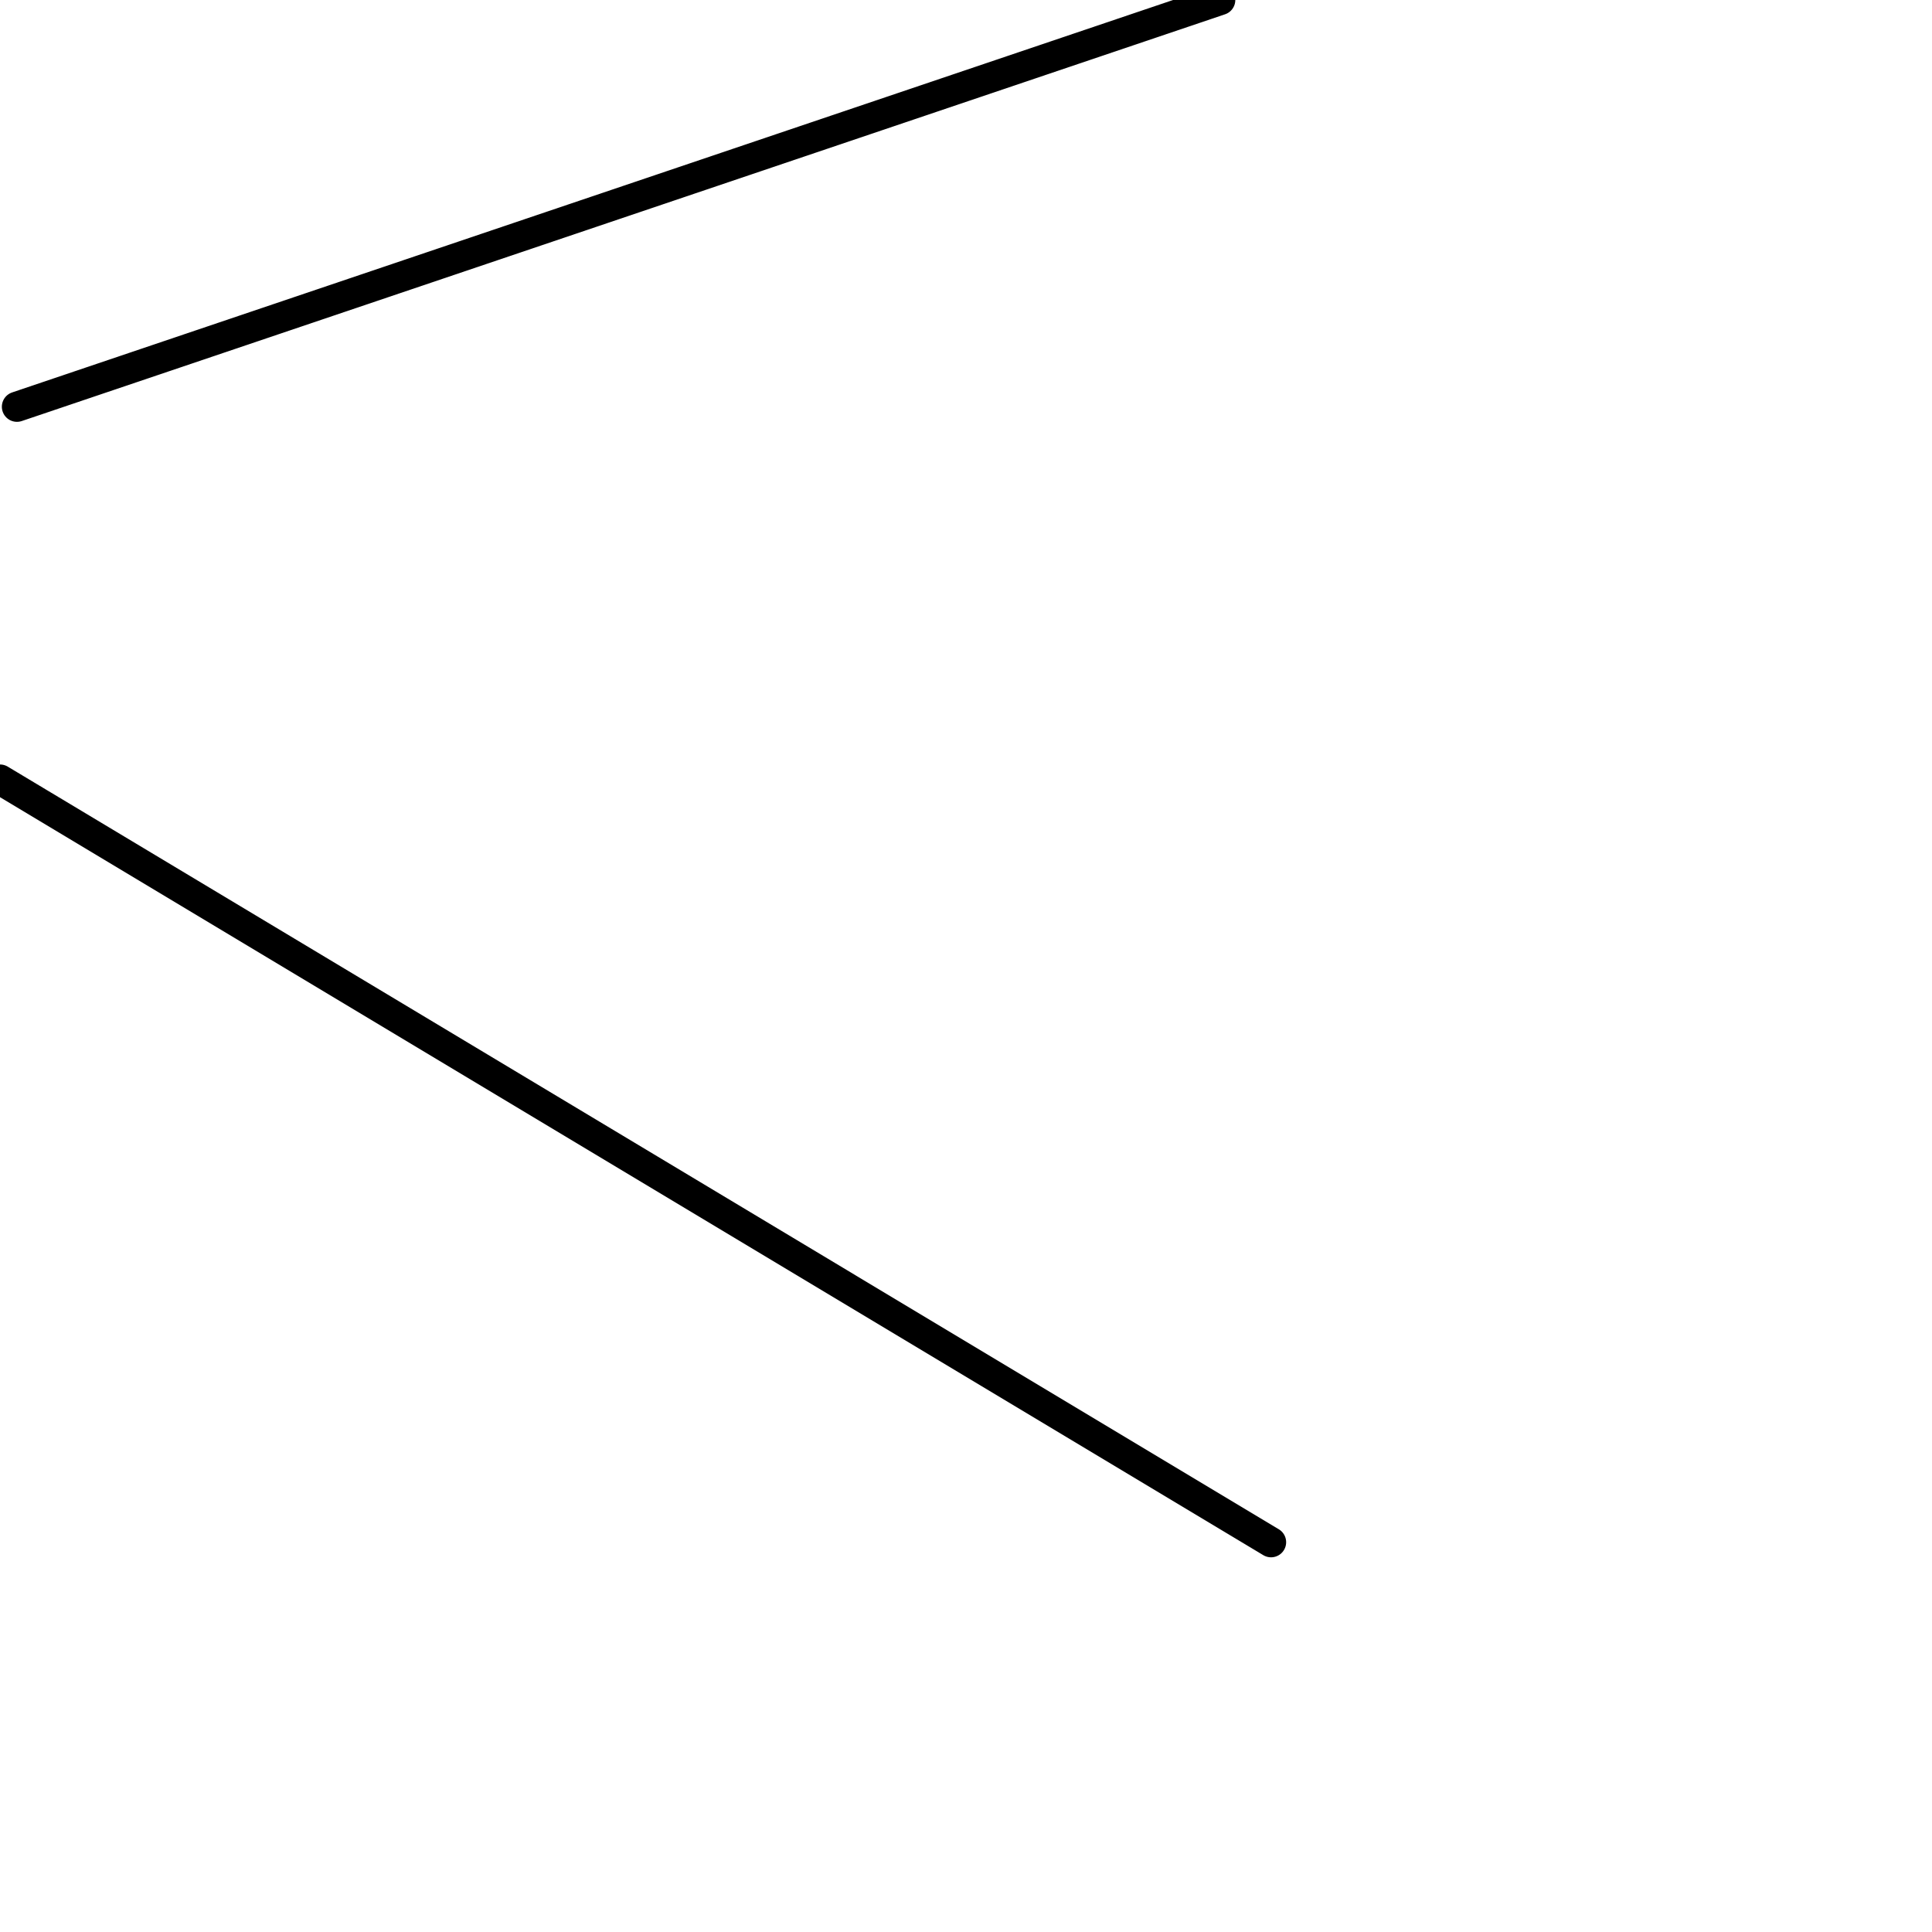 <?xml version="1.0" encoding="utf-8" ?>
<svg baseProfile="full" height="256" version="1.1" width="256" xmlns="http://www.w3.org/2000/svg" xmlns:ev="http://www.w3.org/2001/xml-events" xmlns:xlink="http://www.w3.org/1999/xlink"><defs /><polyline fill="none" points="161.684,0.0 2.246,53.895" stroke="black" stroke-linecap="round" stroke-width="4" /><polyline fill="none" points="168.421,204.351 0.0,103.298" stroke="black" stroke-linecap="round" stroke-width="4" /></svg>